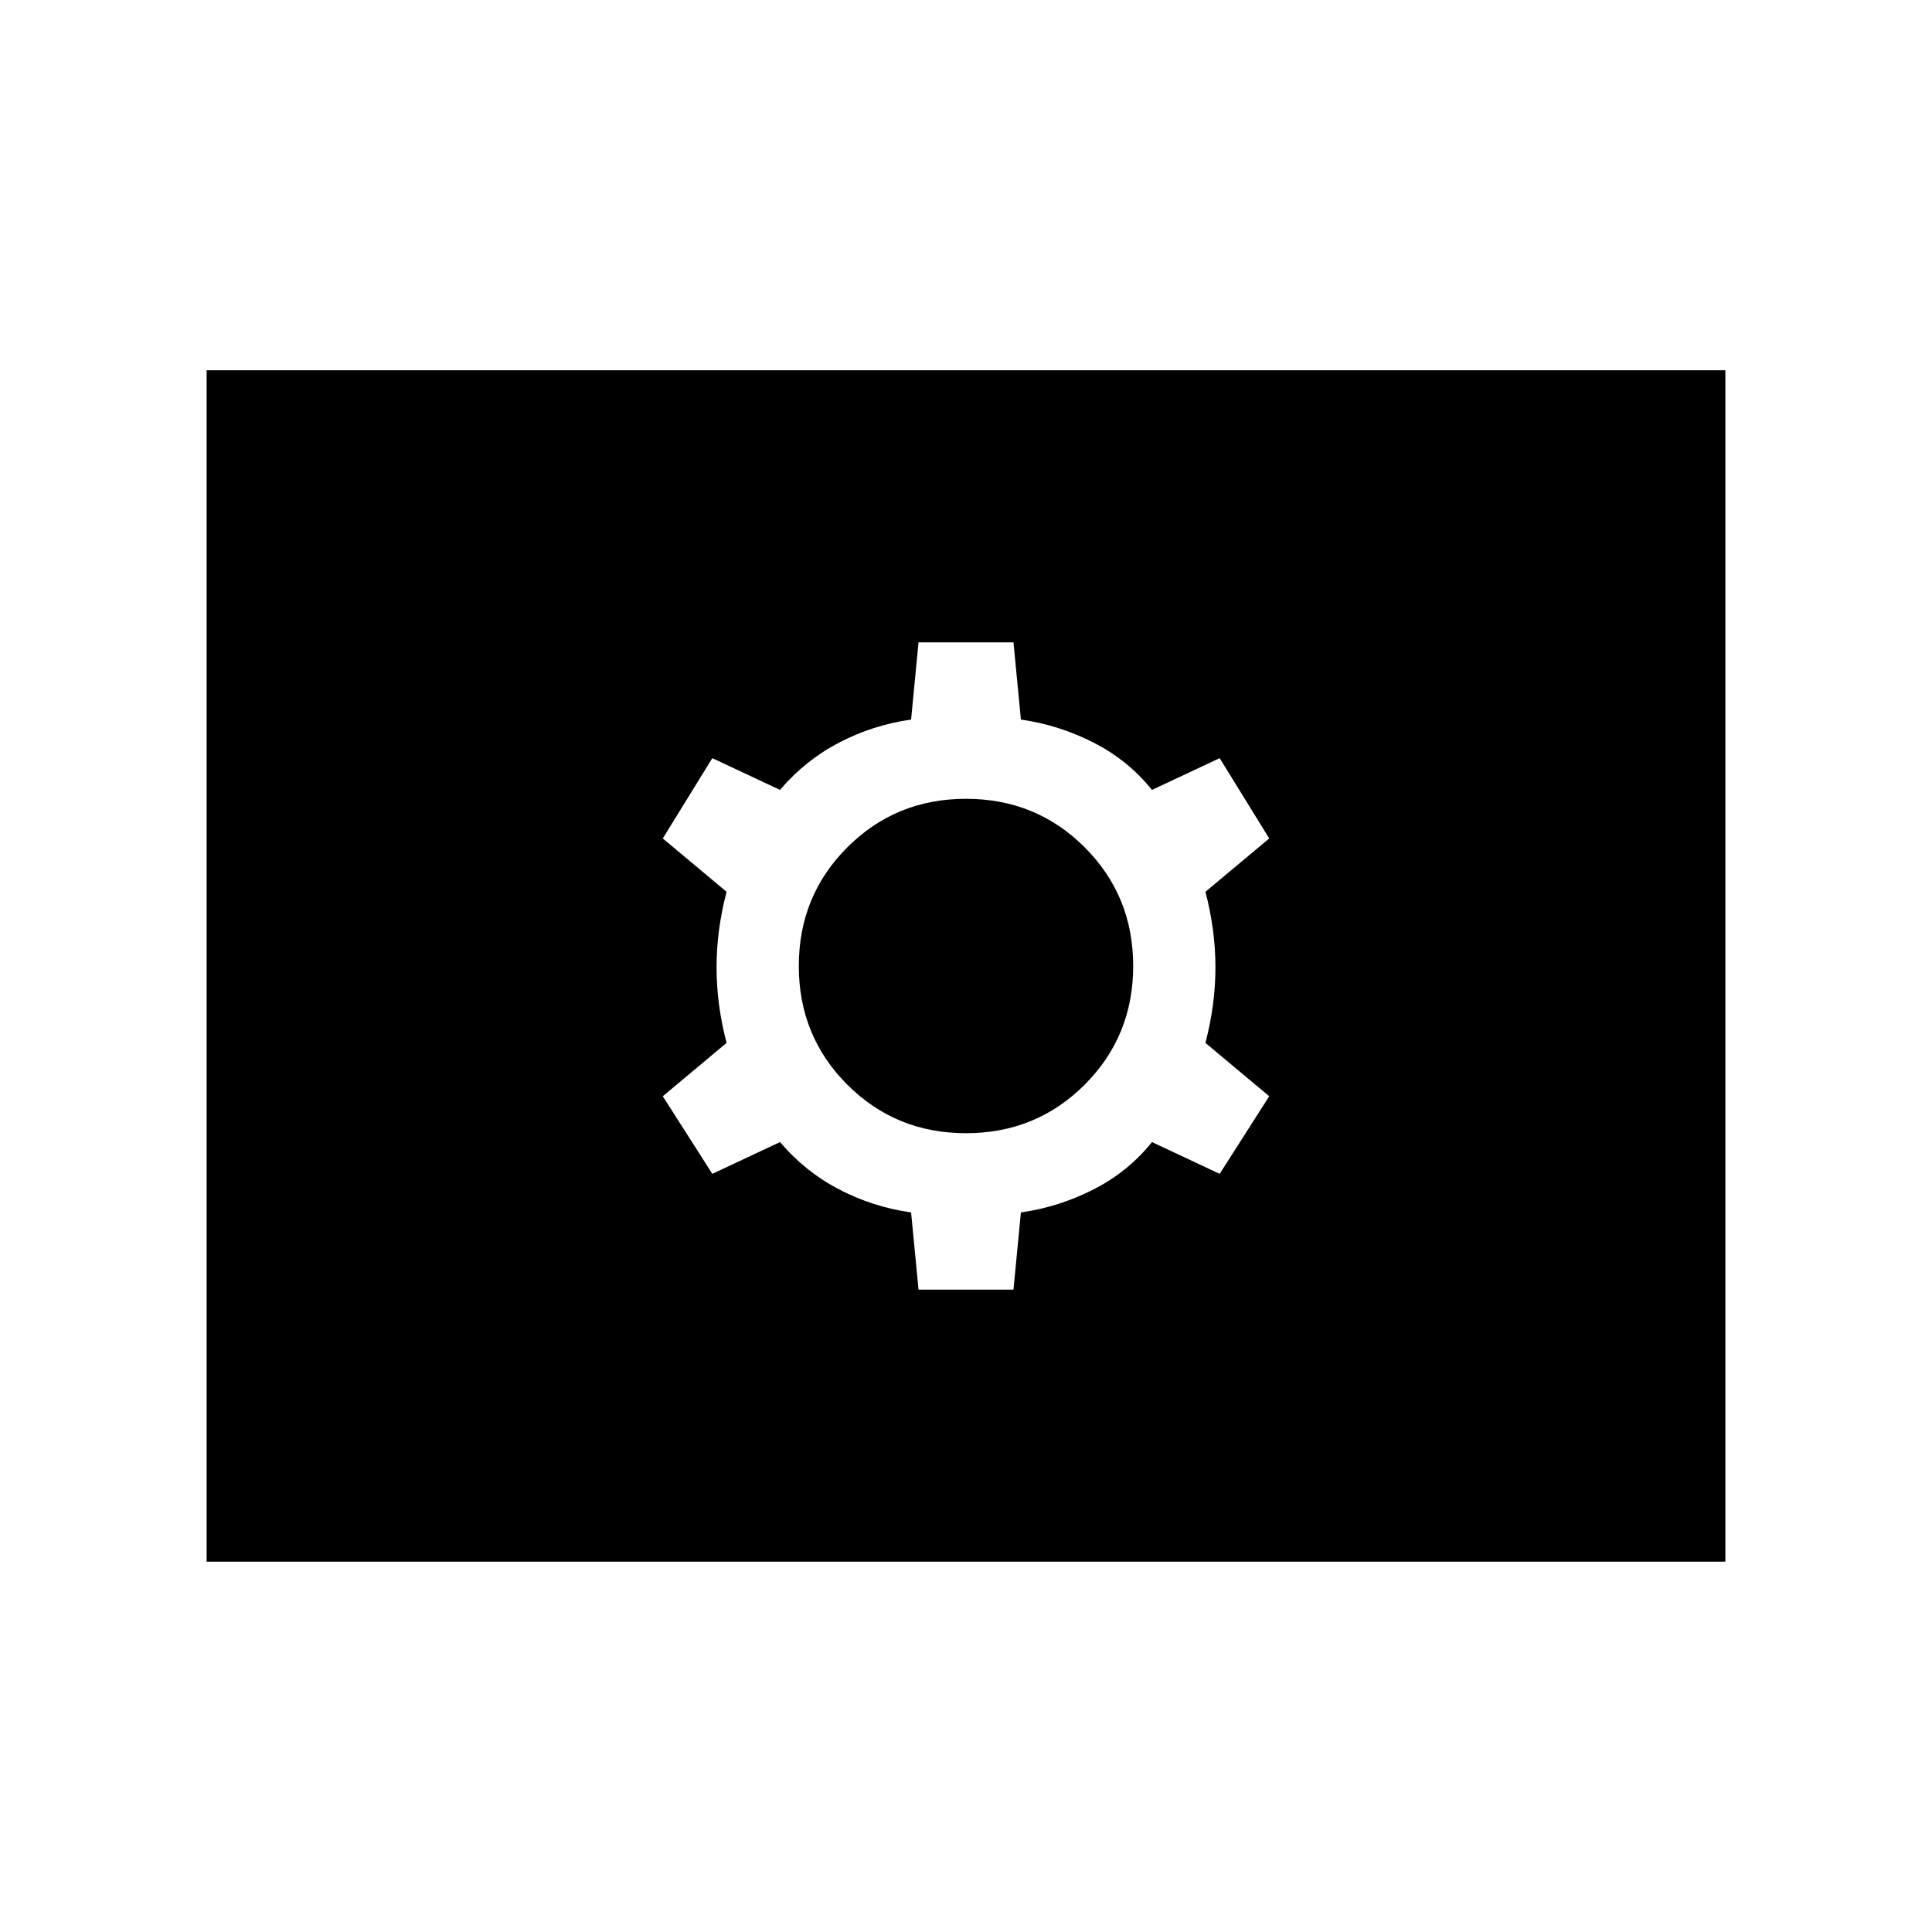 <svg xmlns="http://www.w3.org/2000/svg" height="40" viewBox="0 -960 960 960" width="40"><path d="M456.41-319.18h47.18l3.69-38.36q19.03-2.72 36.19-11.5 17.17-8.78 28.94-23.47l33.64 15.79 24.62-38.56-31.7-26.51q4.98-19.03 4.98-37.54 0-18.52-4.98-37.54l31.7-26.51-24.62-39.9-33.64 15.79q-11.77-14.69-28.94-23.47-17.16-8.78-36.19-11.5l-3.69-38.36h-47.18l-3.69 38.36q-19.03 2.72-35.86 11.5t-29.27 23.47l-33.64-15.79-24.62 39.9 31.7 26.51q-4.98 19.02-4.98 37.54 0 18.51 4.98 37.54l-31.7 26.51 24.62 38.56 33.64-15.79q12.44 14.69 29.27 23.47t35.86 11.5l3.69 38.36ZM480-396.92q-34.87 0-58.97-24.11-24.11-24.1-24.11-58.97t24.11-58.97q24.1-24.11 58.97-24.11t58.97 24.11q24.11 24.1 24.11 58.97t-24.11 58.97q-24.1 24.11-58.97 24.11ZM102.67-184v-592h754.66v592H102.67Z"/></svg>